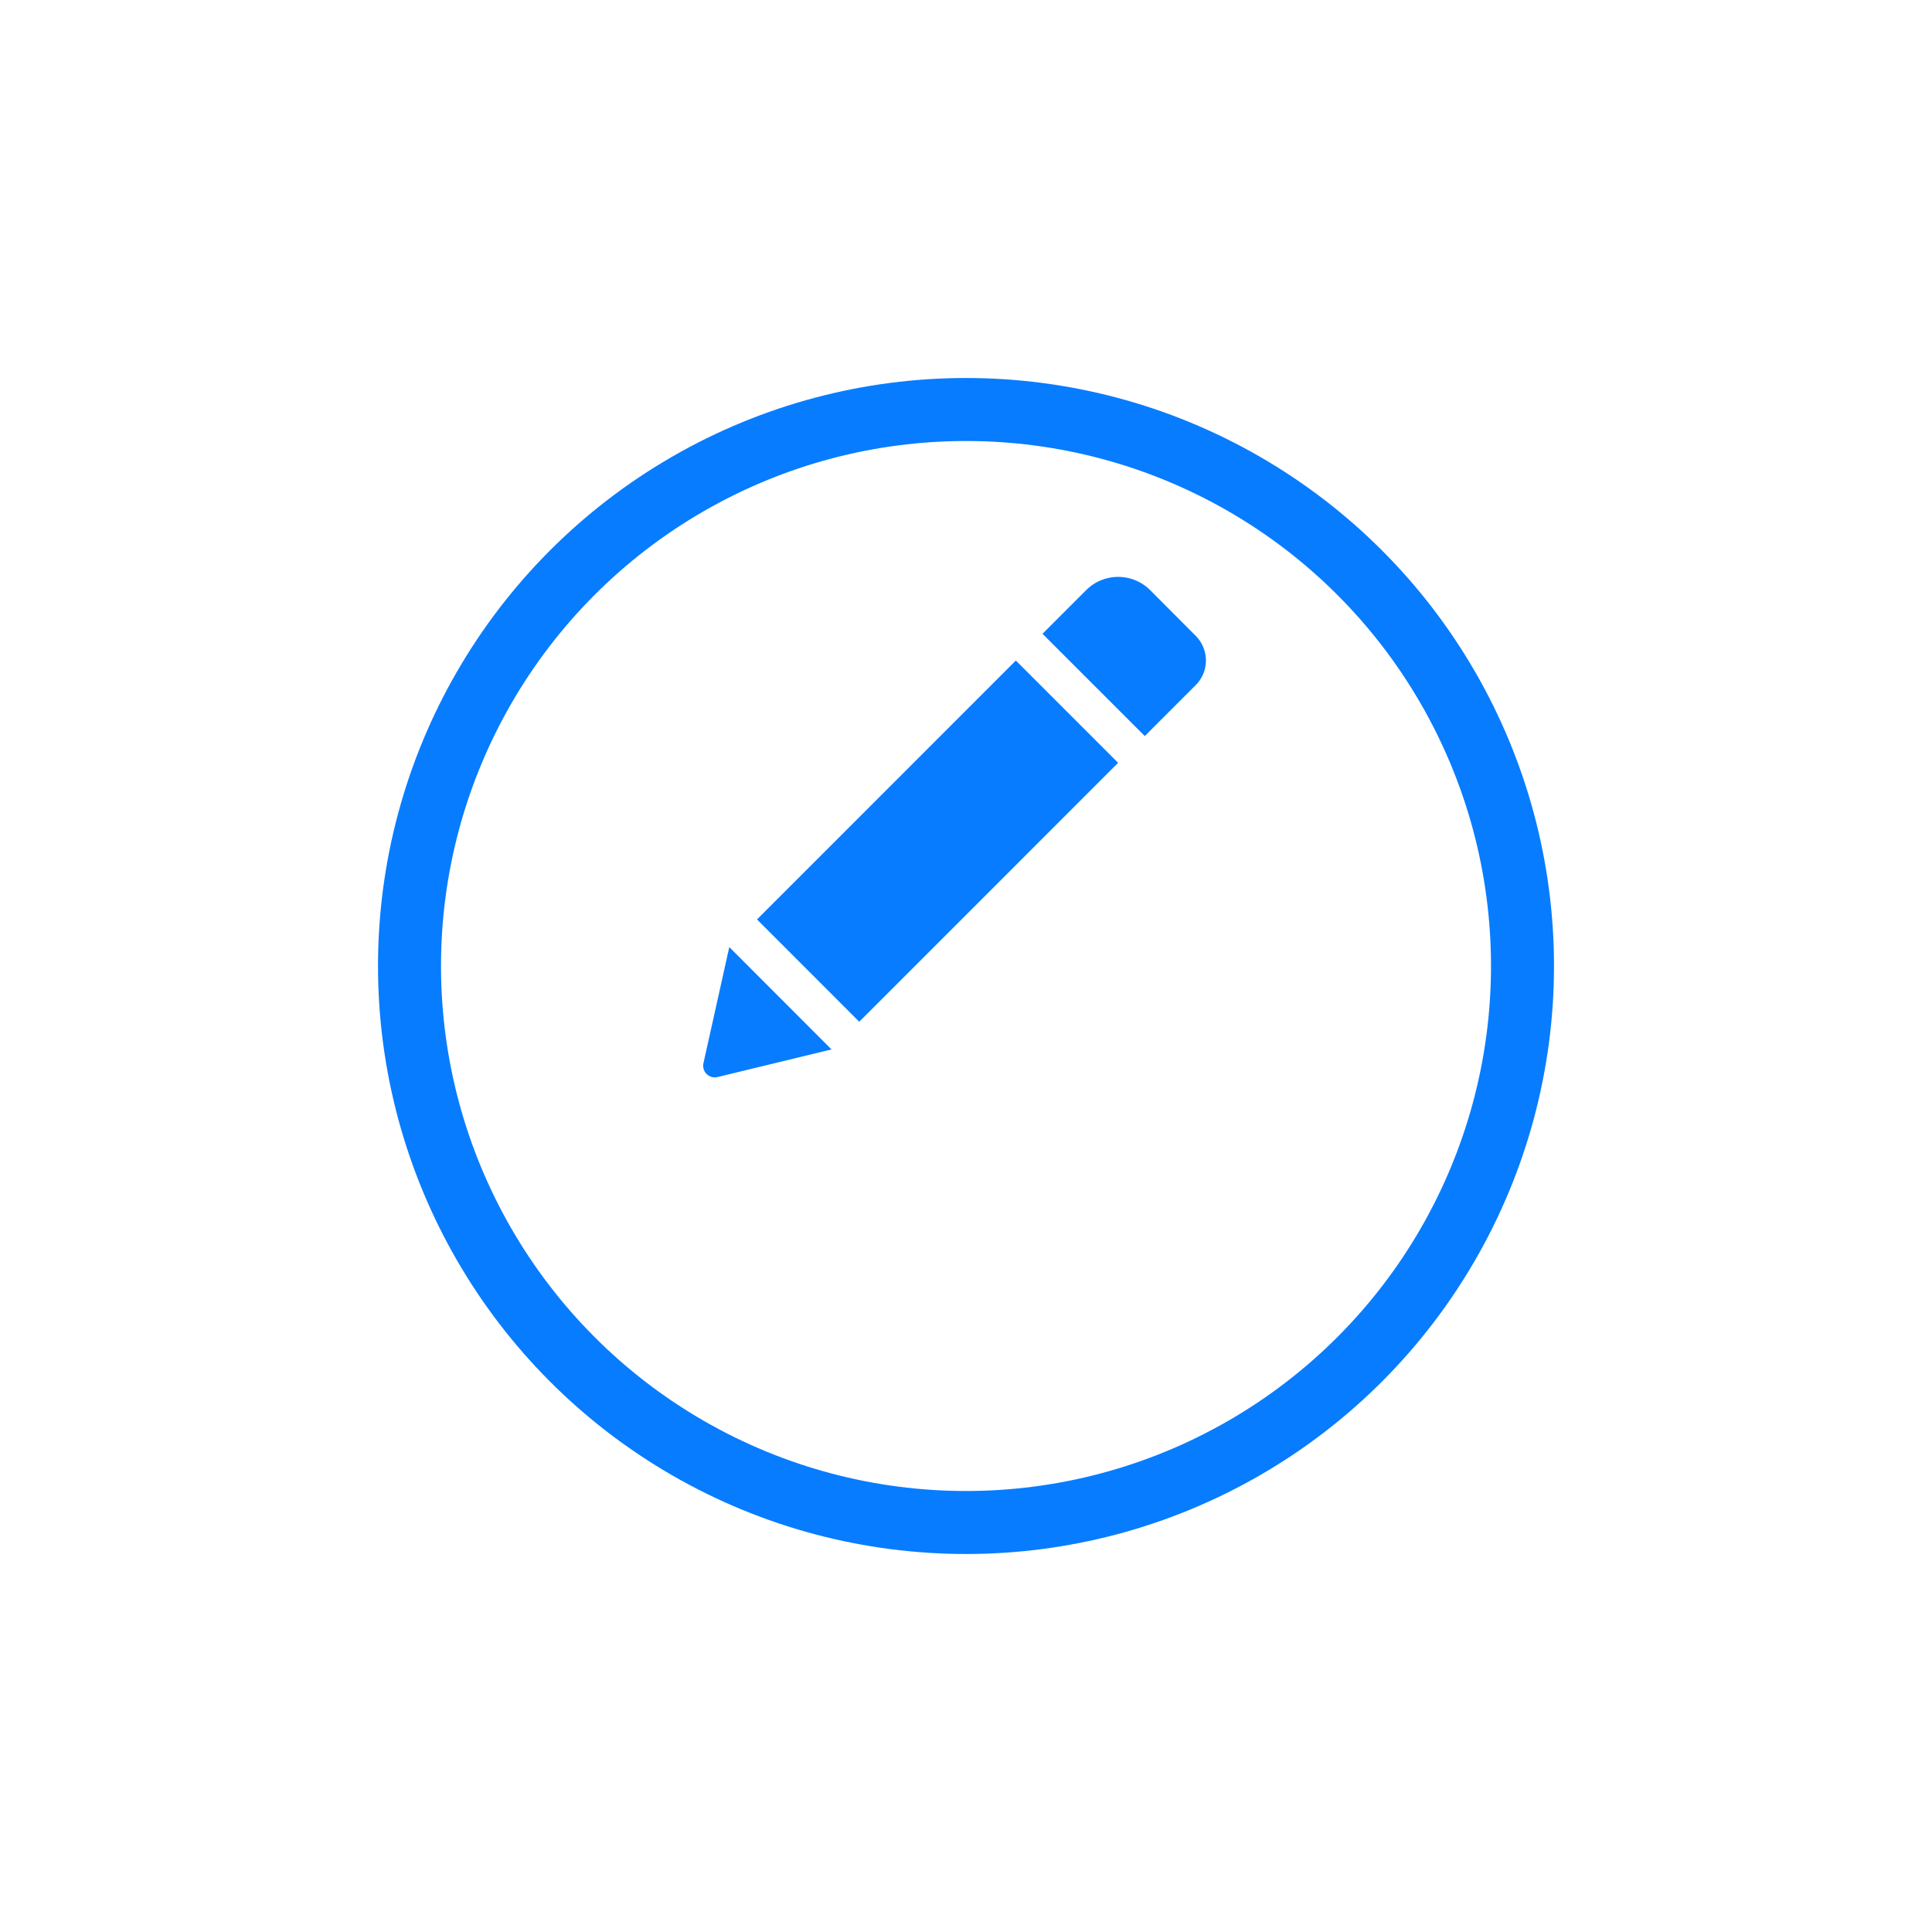 <svg xmlns="http://www.w3.org/2000/svg" xmlns:xlink="http://www.w3.org/1999/xlink" width="46" height="46" viewBox="0 0 46 46">
  <defs>
    <filter id="Ellipse_30" x="0" y="0" width="46" height="46" filterUnits="userSpaceOnUse">
      <feOffset dy="3" input="SourceAlpha"/>
      <feGaussianBlur stdDeviation="3" result="blur"/>
      <feFlood flood-opacity="0.102"/>
      <feComposite operator="in" in2="blur"/>
      <feComposite in="SourceGraphic"/>
    </filter>
  </defs>
  <g id="Group_2514" data-name="Group 2514" transform="translate(-209 -219)">
    <g transform="matrix(1, 0, 0, 1, 209, 219)" filter="url(#Ellipse_30)">
      <g id="Ellipse_30-2" data-name="Ellipse 30" transform="translate(9 6)" fill="#fff" stroke="#077cff" stroke-width="1.5">
        <circle cx="14" cy="14" r="14" stroke="none"/>
        <circle cx="14" cy="14" r="13.25" fill="none"/>
      </g>
    </g>
    <g id="pencil-edit-button" transform="translate(225.742 231.45)">
      <path id="Path_3407" data-name="Path 3407" d="M7.445,3.277,9.88,5.712,3.716,11.877,1.282,9.441Zm4.283-.587L10.642,1.6a1.078,1.078,0,0,0-1.522,0l-1.04,1.04,2.435,2.435,1.213-1.213A.83.83,0,0,0,11.728,2.69ZM.007,12.864a.277.277,0,0,0,.335.33l2.714-.658L.622,10.1Z" transform="translate(0 0)" fill="#077cff"/>
    </g>
  </g>
</svg>
